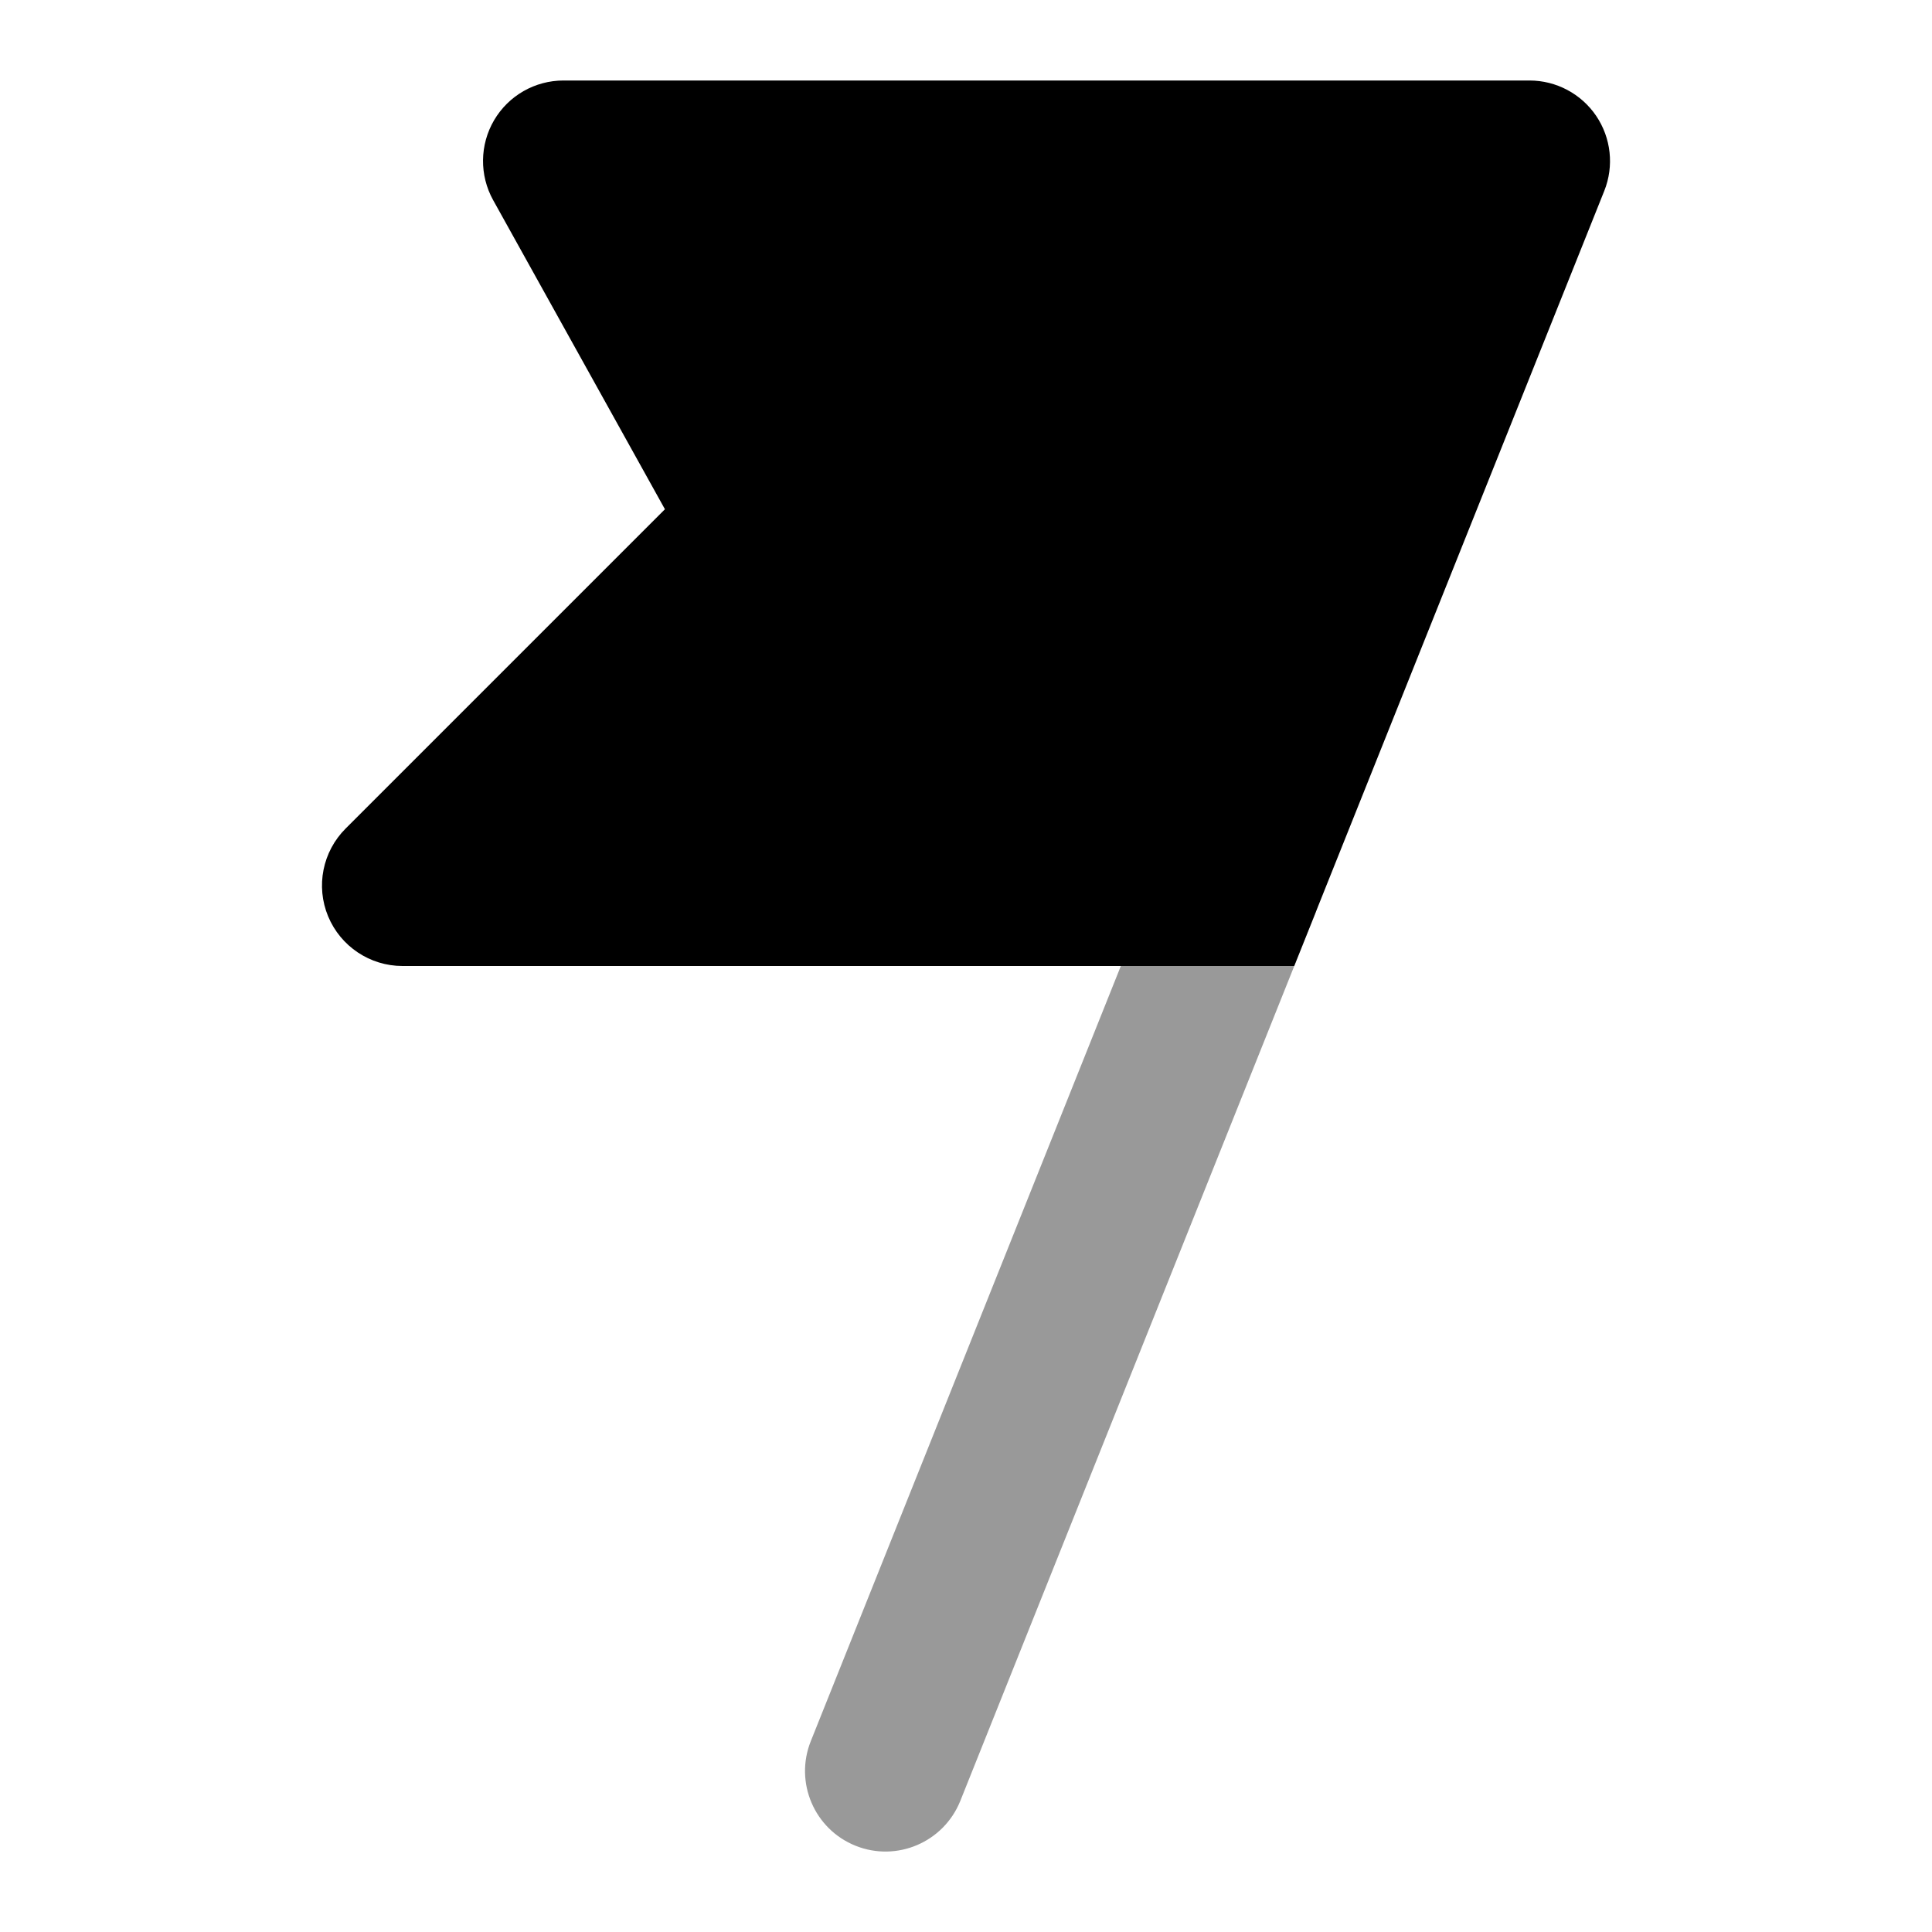 <svg width="24" height="24" viewBox="0 0 24 24" xmlns="http://www.w3.org/2000/svg">
<path opacity="0.4" fill-rule="evenodd" clip-rule="evenodd" d="M15.772 10.072C16.284 10.277 16.534 10.859 16.329 11.372L11.929 22.372C11.723 22.884 11.142 23.134 10.629 22.929C10.116 22.724 9.867 22.142 10.072 21.629L14.472 10.629C14.677 10.116 15.259 9.867 15.772 10.072Z" fill="currentColor"/>
<path d="M7 1C6.646 1 6.318 1.187 6.138 1.493C5.959 1.798 5.954 2.176 6.126 2.486L8.26 6.326L4.293 10.293C4.007 10.579 3.921 11.009 4.076 11.383C4.231 11.756 4.596 12 5 12H16.077L19.929 2.371C20.052 2.063 20.014 1.714 19.828 1.439C19.642 1.165 19.332 1 19 1H7Z" fill="currentColor"/>
</svg>

